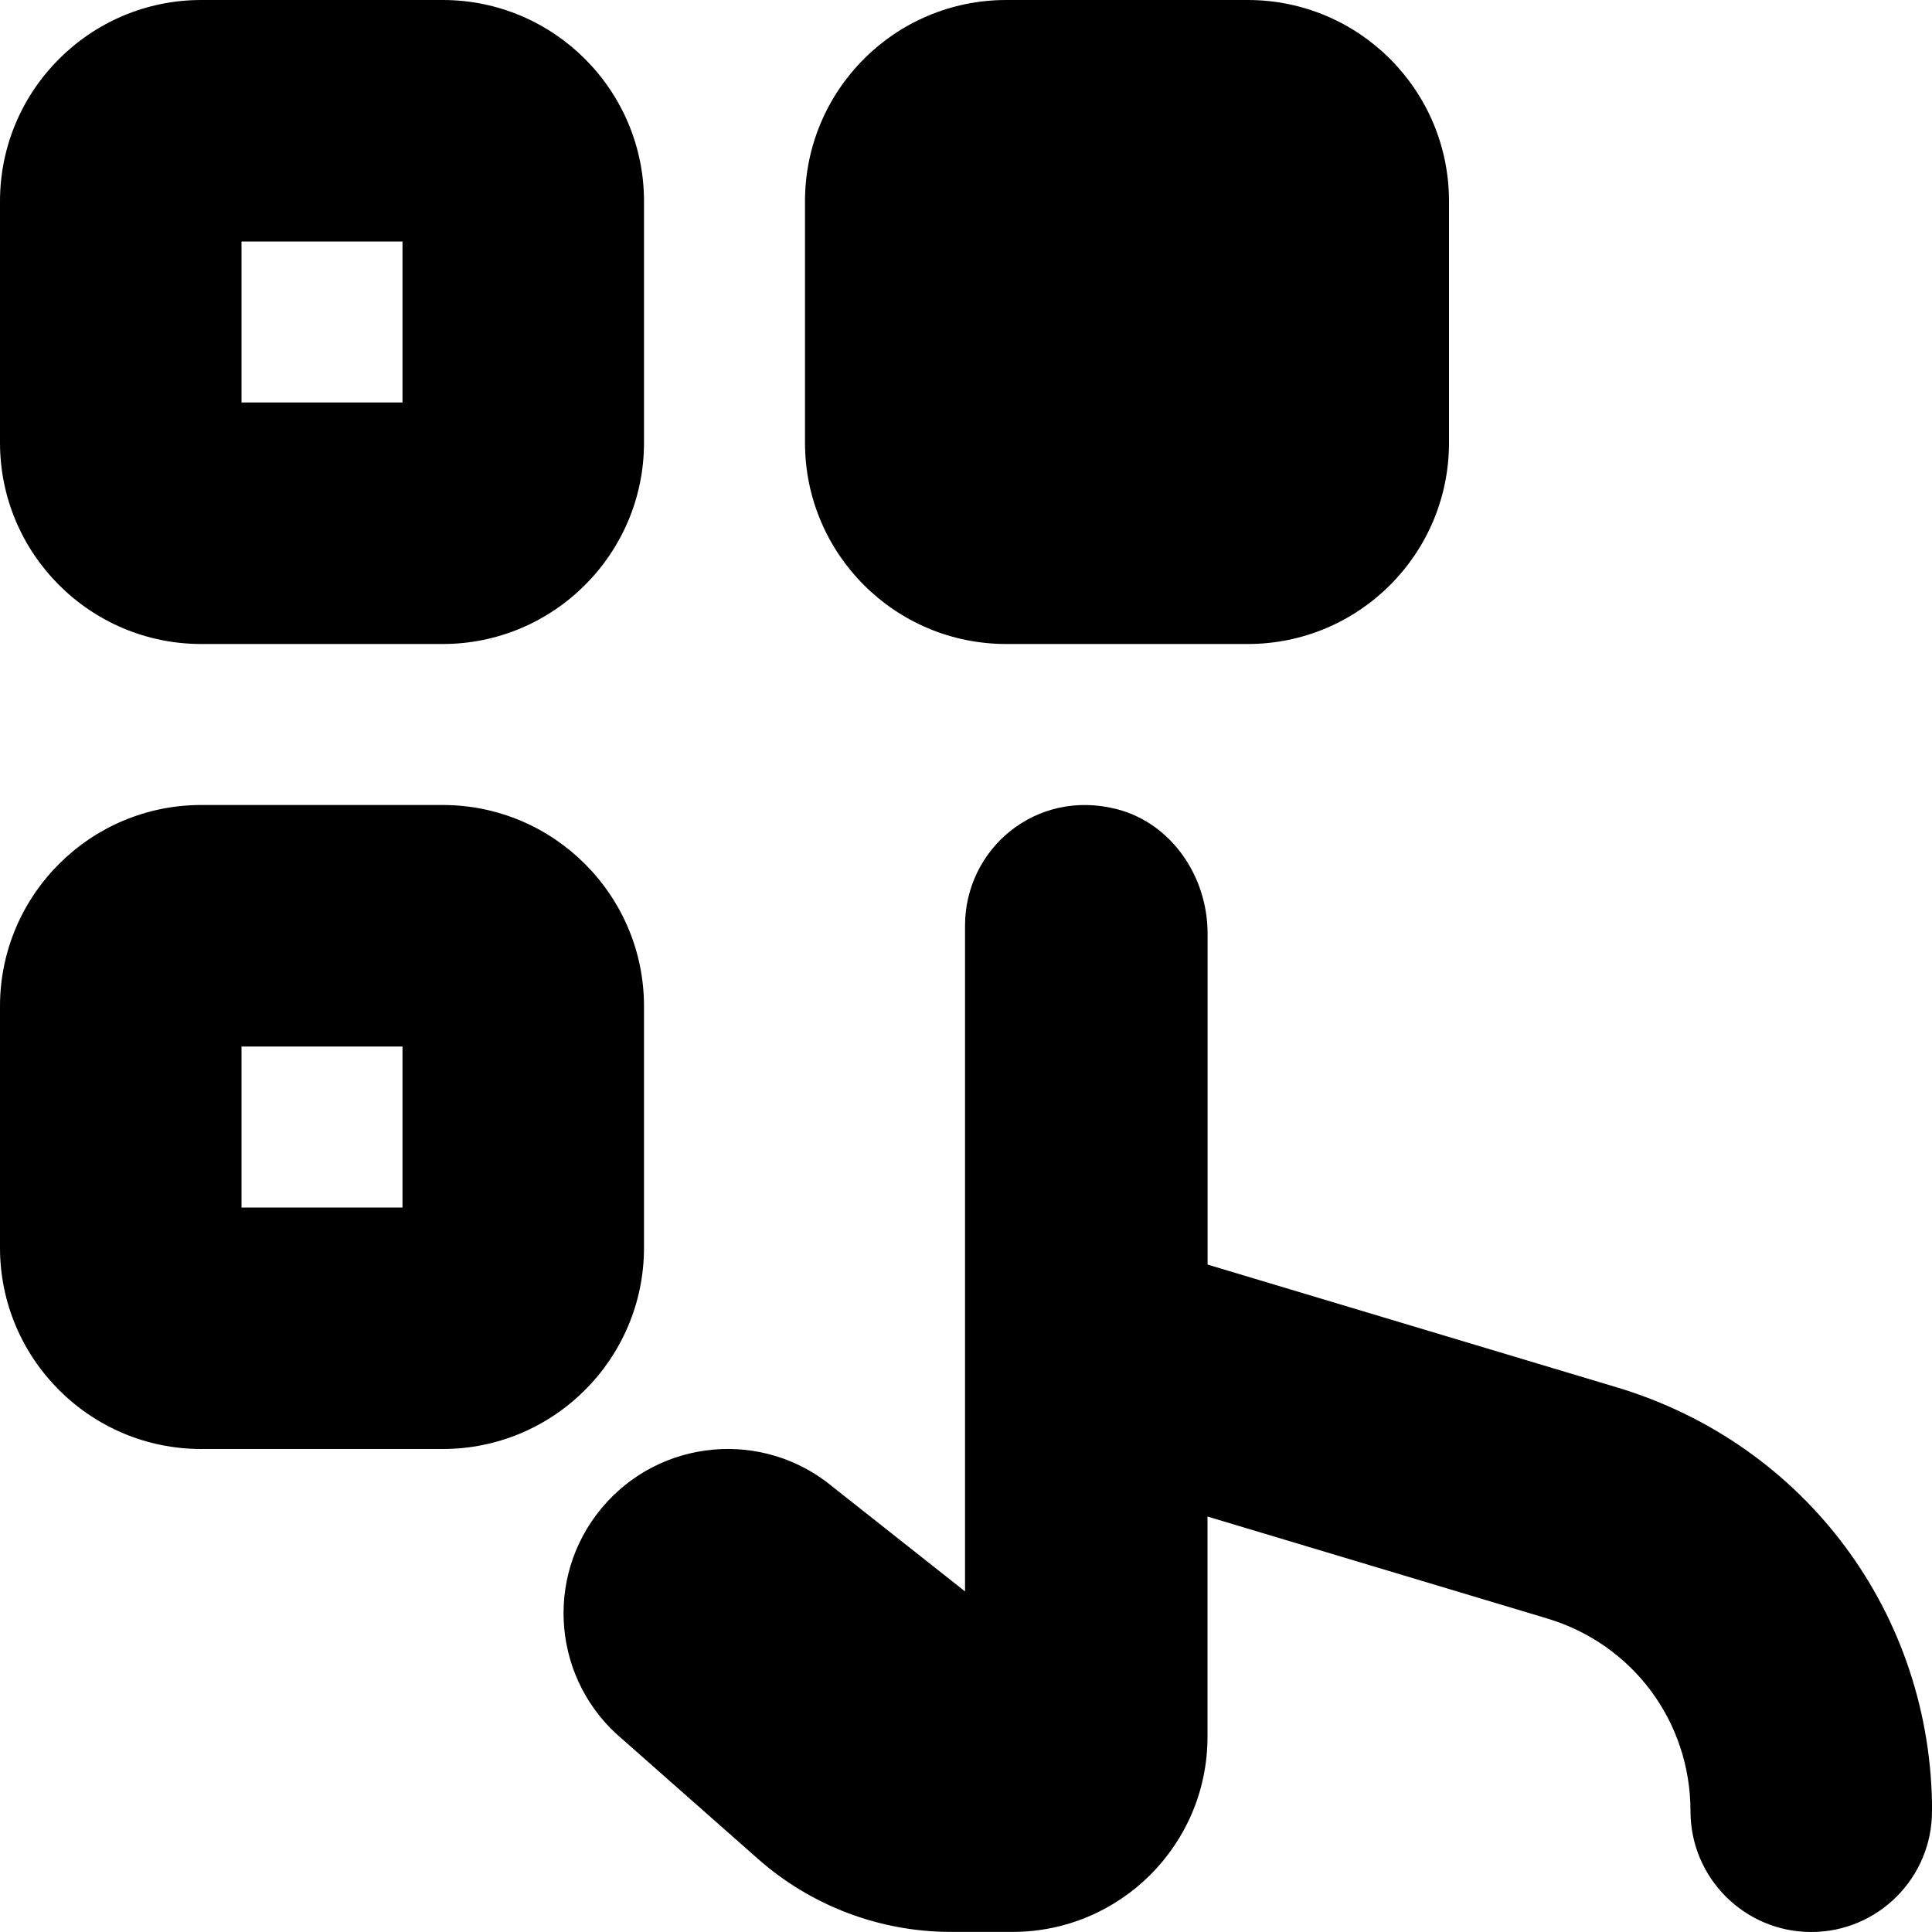 <?xml version="1.0" encoding="UTF-8"?>
<svg xmlns="http://www.w3.org/2000/svg" id="Layer_1" data-name="Layer 1" viewBox="0 0 24 24">
  <path d="m2.5,8h3c1.379,0,2.5-1.121,2.5-2.5v-3c0-1.379-1.121-2.5-2.5-2.5h-3C1.121,0,0,1.121,0,2.5v3c0,1.379,1.121,2.5,2.5,2.5Zm.5-5h2v2h-2v-2Zm5,12.5v-3c0-1.379-1.121-2.5-2.5-2.5h-3c-1.379,0-2.5,1.121-2.5,2.5v3c0,1.379,1.121,2.5,2.5,2.5h3c1.379,0,2.5-1.121,2.5-2.5Zm-3-.5h-2v-2h2v2Zm5-9.5v-3c0-1.381,1.119-2.5,2.5-2.5h3c1.381,0,2.5,1.119,2.5,2.5v3c0,1.381-1.119,2.5-2.5,2.5h-3c-1.381,0-2.5-1.119-2.5-2.5Zm14,17c0,.828-.672,1.5-1.5,1.5s-1.5-.672-1.5-1.5c0-1.113-.716-2.075-1.781-2.395l-4.219-1.266v2.737c0,1.338-1.085,2.423-2.423,2.423h-.762c-.884,0-1.738-.323-2.4-.908l-1.68-1.483c-.866-.722-.983-2.008-.261-2.874.722-.866,2.008-.983,2.874-.261l1.64,1.296v-8.269c0-.958.883-1.705,1.884-1.449.682.175,1.129.839,1.129,1.543v4.115l5.08,1.524c2.345.702,3.92,2.819,3.92,5.268Z"/>
</svg>
